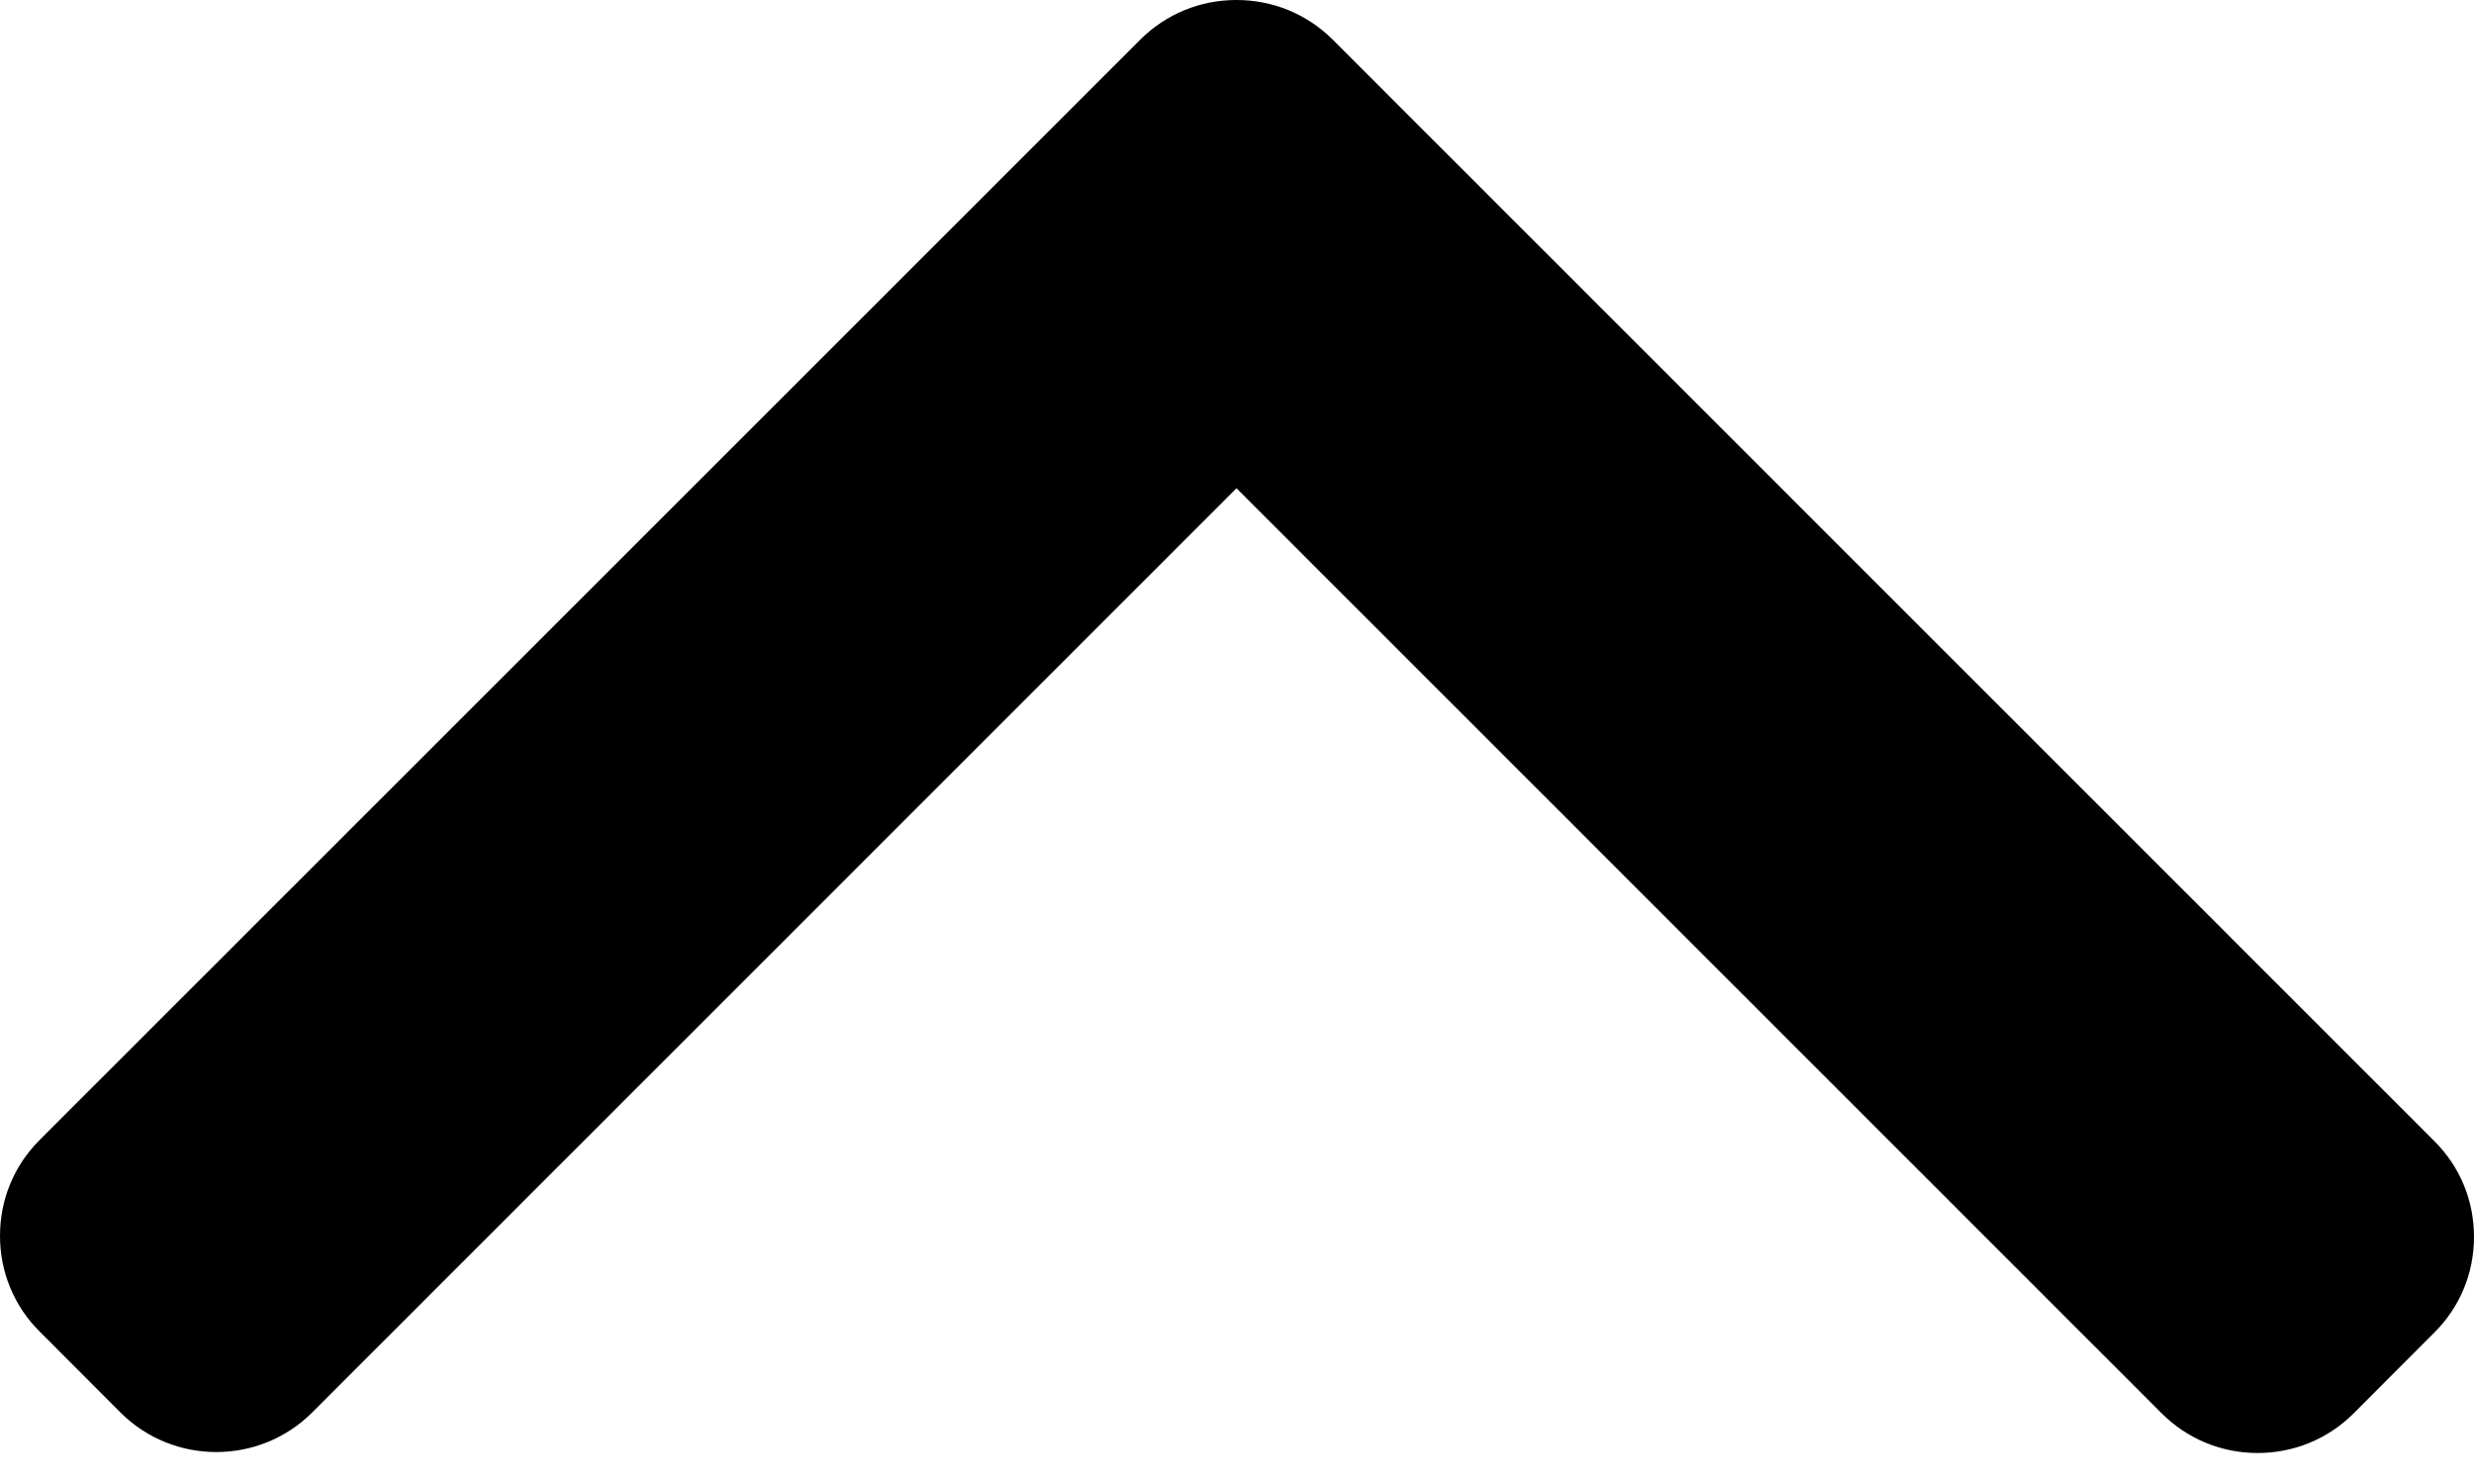 <svg width="15" height="9" viewBox="0 0 15 9" fill="none" xmlns="http://www.w3.org/2000/svg">
  <path d="M6.915 0.239L0.24 6.914C0.085 7.069 1.83336e-08 7.275 1.57131e-08 7.495C1.30925e-08 7.714 0.085 7.921 0.24 8.075L0.731 8.567C1.051 8.886 1.572 8.886 1.892 8.567L7.497 2.961L13.108 8.573C13.263 8.727 13.469 8.812 13.688 8.812C13.908 8.812 14.114 8.727 14.269 8.573L14.76 8.081C14.915 7.927 15 7.721 15 7.501C15 7.281 14.915 7.075 14.76 6.921L8.079 0.239C7.924 0.085 7.717 -0 7.497 9.62615e-06C7.276 -0 7.07 0.085 6.915 0.239Z" fill="black"/>
</svg>
